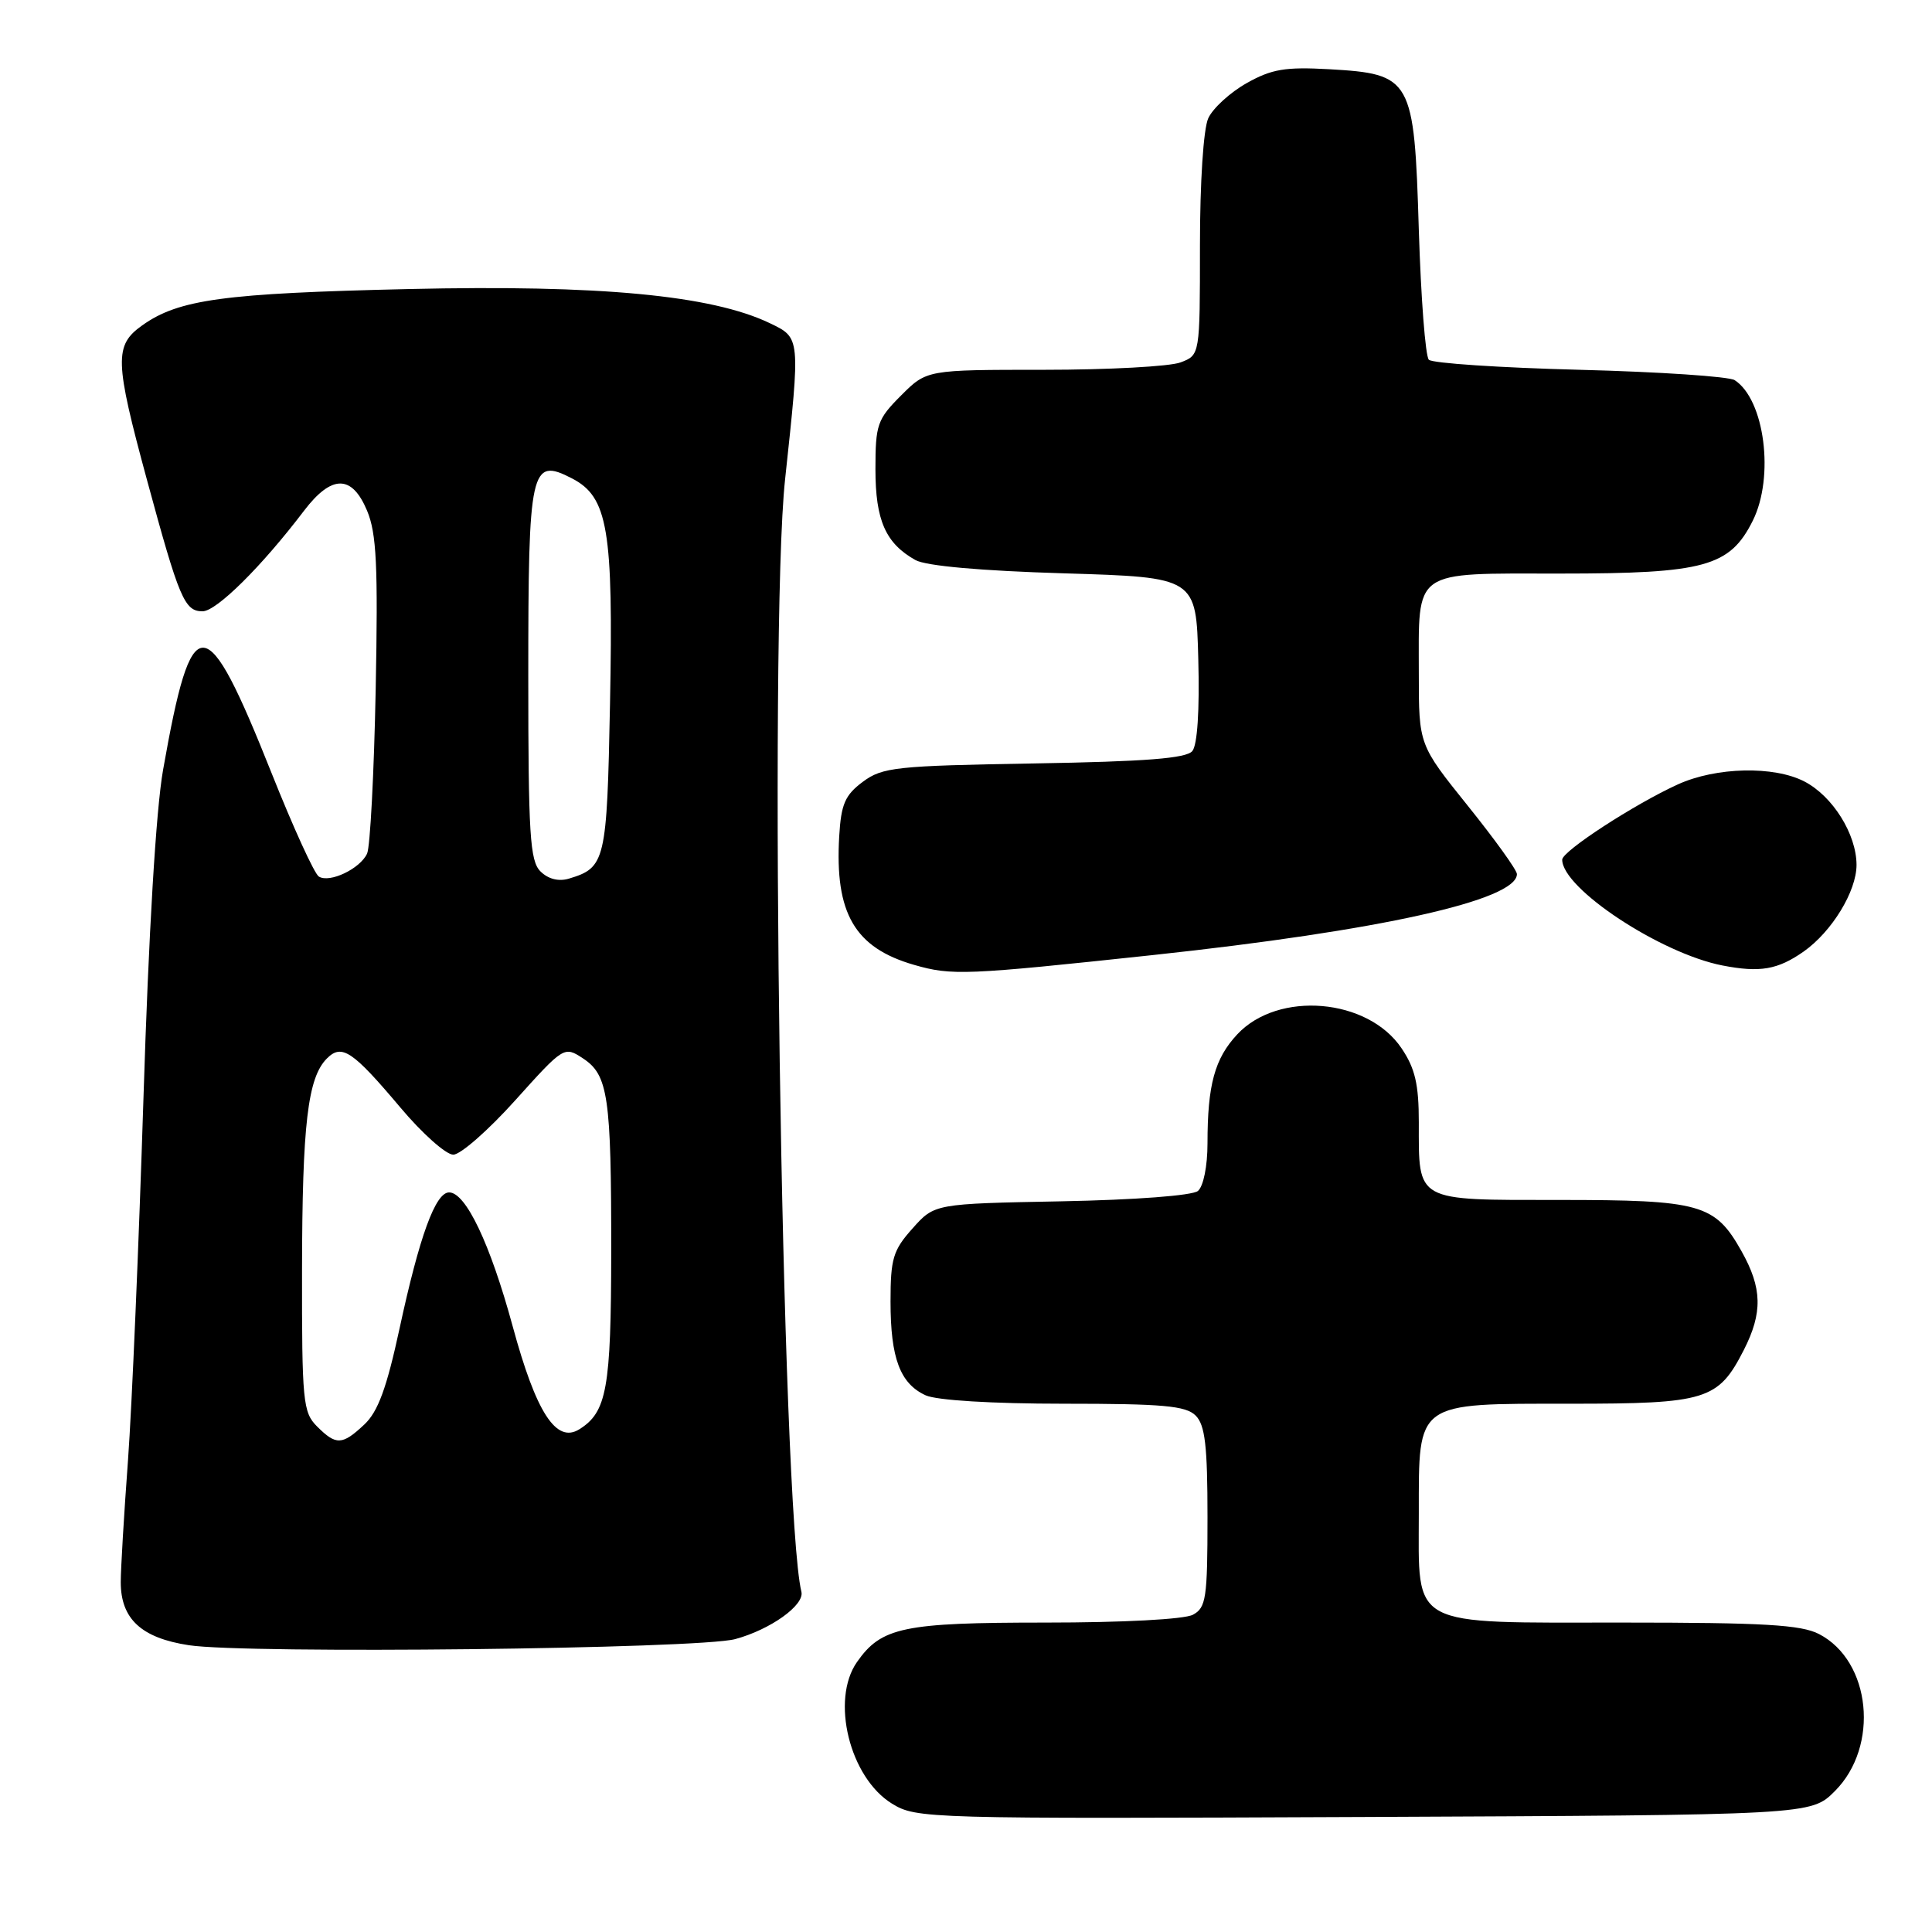 <?xml version="1.0" encoding="UTF-8" standalone="no"?>
<!DOCTYPE svg PUBLIC "-//W3C//DTD SVG 1.1//EN" "http://www.w3.org/Graphics/SVG/1.1/DTD/svg11.dtd" >
<svg xmlns="http://www.w3.org/2000/svg" xmlns:xlink="http://www.w3.org/1999/xlink" version="1.1" viewBox="0 0 256 256">
 <g >
 <path fill="currentColor"
d=" M 243.12 237.34 C 249.07 231.40 247.93 220.09 241.03 216.52 C 238.66 215.29 233.70 215.00 215.05 215.00 C 186.44 215.00 188.00 215.84 188.00 200.50 C 188.00 185.63 187.49 186.00 208.04 186.00 C 226.13 186.00 227.67 185.52 231.06 178.89 C 233.58 173.94 233.51 170.68 230.76 165.79 C 227.24 159.53 225.37 159.00 206.58 159.00 C 187.41 159.00 188.00 159.33 188.00 148.71 C 188.00 143.69 187.51 141.56 185.71 138.90 C 181.25 132.26 169.37 131.25 163.95 137.05 C 160.95 140.26 160.00 143.75 160.00 151.50 C 160.00 154.52 159.46 157.20 158.73 157.81 C 157.99 158.42 150.45 158.99 140.65 159.18 C 123.83 159.50 123.83 159.50 120.92 162.77 C 118.33 165.66 118.00 166.77 118.00 172.47 C 118.00 179.97 119.27 183.34 122.66 184.89 C 124.12 185.55 131.47 186.00 140.98 186.00 C 154.08 186.00 157.13 186.27 158.43 187.57 C 159.68 188.82 160.00 191.56 160.00 201.04 C 160.00 211.77 159.81 213.03 158.07 213.96 C 156.94 214.57 148.75 215.00 138.52 215.00 C 119.70 215.00 116.79 215.61 113.56 220.22 C 110.04 225.24 112.58 235.54 118.19 238.99 C 121.43 240.98 122.71 241.01 180.73 240.76 C 239.96 240.50 239.96 240.50 243.12 237.34 Z  M 97.42 217.19 C 102.08 215.93 106.62 212.69 106.19 210.92 C 103.58 200.18 101.86 83.58 104.03 63.50 C 106.06 44.62 106.08 44.78 102.00 42.82 C 94.28 39.12 79.43 37.72 54.17 38.30 C 29.63 38.86 23.68 39.67 18.85 43.11 C 15.12 45.76 15.18 47.78 19.49 63.65 C 23.75 79.35 24.45 81.00 26.84 81.00 C 28.68 81.00 34.66 75.08 40.29 67.67 C 43.95 62.87 46.63 62.87 48.64 67.67 C 49.90 70.68 50.10 74.98 49.78 91.42 C 49.56 102.47 49.05 112.23 48.64 113.11 C 47.71 115.12 43.68 117.04 42.25 116.15 C 41.66 115.79 38.86 109.65 36.01 102.50 C 27.20 80.38 25.44 80.32 21.61 102.00 C 20.67 107.29 19.69 123.72 19.01 145.50 C 18.40 164.75 17.48 186.35 16.96 193.50 C 16.43 200.65 16.00 207.91 16.00 209.64 C 16.00 214.51 18.72 217.04 25.03 218.00 C 32.64 219.17 92.57 218.50 97.42 217.19 Z  M 152.77 126.55 C 182.83 123.32 201.00 119.28 201.00 115.82 C 201.00 115.29 198.07 111.22 194.50 106.78 C 188.00 98.69 188.00 98.69 188.00 89.28 C 188.00 75.27 186.96 76.00 206.79 76.00 C 225.87 76.00 229.21 75.08 232.25 69.00 C 235.15 63.19 233.83 52.94 229.85 50.37 C 229.11 49.89 219.87 49.27 209.33 49.00 C 198.79 48.73 189.79 48.13 189.33 47.67 C 188.87 47.21 188.28 39.46 188.00 30.44 C 187.39 10.35 187.08 9.80 176.08 9.17 C 170.30 8.85 168.50 9.15 165.18 11.02 C 163.00 12.25 160.71 14.34 160.10 15.67 C 159.46 17.08 159.00 24.15 159.00 32.57 C 159.00 47.05 159.00 47.05 156.43 48.02 C 155.02 48.56 146.88 49.00 138.33 49.00 C 122.80 49.00 122.80 49.00 119.40 52.40 C 116.24 55.56 116.00 56.26 116.00 62.18 C 116.00 68.95 117.35 72.00 121.30 74.21 C 122.69 74.99 129.98 75.64 141.00 75.97 C 158.50 76.50 158.50 76.50 158.78 87.36 C 158.96 94.10 158.66 98.71 157.99 99.52 C 157.18 100.49 151.81 100.91 137.02 101.16 C 118.68 101.47 116.92 101.66 114.32 103.60 C 111.97 105.35 111.45 106.55 111.20 110.81 C 110.60 121.02 113.25 125.58 121.12 127.85 C 126.13 129.29 127.85 129.22 152.77 126.55 Z  M 239.00 126.08 C 242.74 123.44 246.00 118.10 246.00 114.60 C 245.99 110.53 242.84 105.49 239.09 103.55 C 235.05 101.46 227.41 101.63 222.34 103.93 C 216.58 106.55 207.00 112.78 207.00 113.91 C 207.00 117.73 220.03 126.33 228.23 127.93 C 233.22 128.90 235.56 128.49 239.00 126.08 Z  M 42.00 189.00 C 40.14 187.14 40.00 185.68 40.02 168.25 C 40.05 148.96 40.77 142.80 43.32 140.25 C 45.29 138.28 46.70 139.22 53.05 146.75 C 55.94 150.19 59.10 153.00 60.06 153.00 C 61.02 153.00 64.71 149.76 68.27 145.80 C 74.70 138.65 74.76 138.61 77.23 140.23 C 80.59 142.43 81.00 145.26 80.99 165.88 C 80.97 183.98 80.41 187.11 76.76 189.39 C 73.70 191.30 71.04 187.19 67.93 175.73 C 64.96 164.81 61.72 158.00 59.51 158.00 C 57.70 158.00 55.59 163.77 52.95 176.00 C 51.24 183.92 50.09 187.05 48.28 188.75 C 45.34 191.51 44.54 191.54 42.00 189.00 Z  M 71.61 115.46 C 70.22 114.08 70.00 110.54 70.00 89.62 C 70.00 61.98 70.31 60.56 75.79 63.39 C 80.56 65.86 81.28 70.16 80.83 93.24 C 80.42 114.17 80.23 114.97 75.36 116.43 C 74.00 116.83 72.62 116.47 71.61 115.46 Z "/>
</g>
</svg>